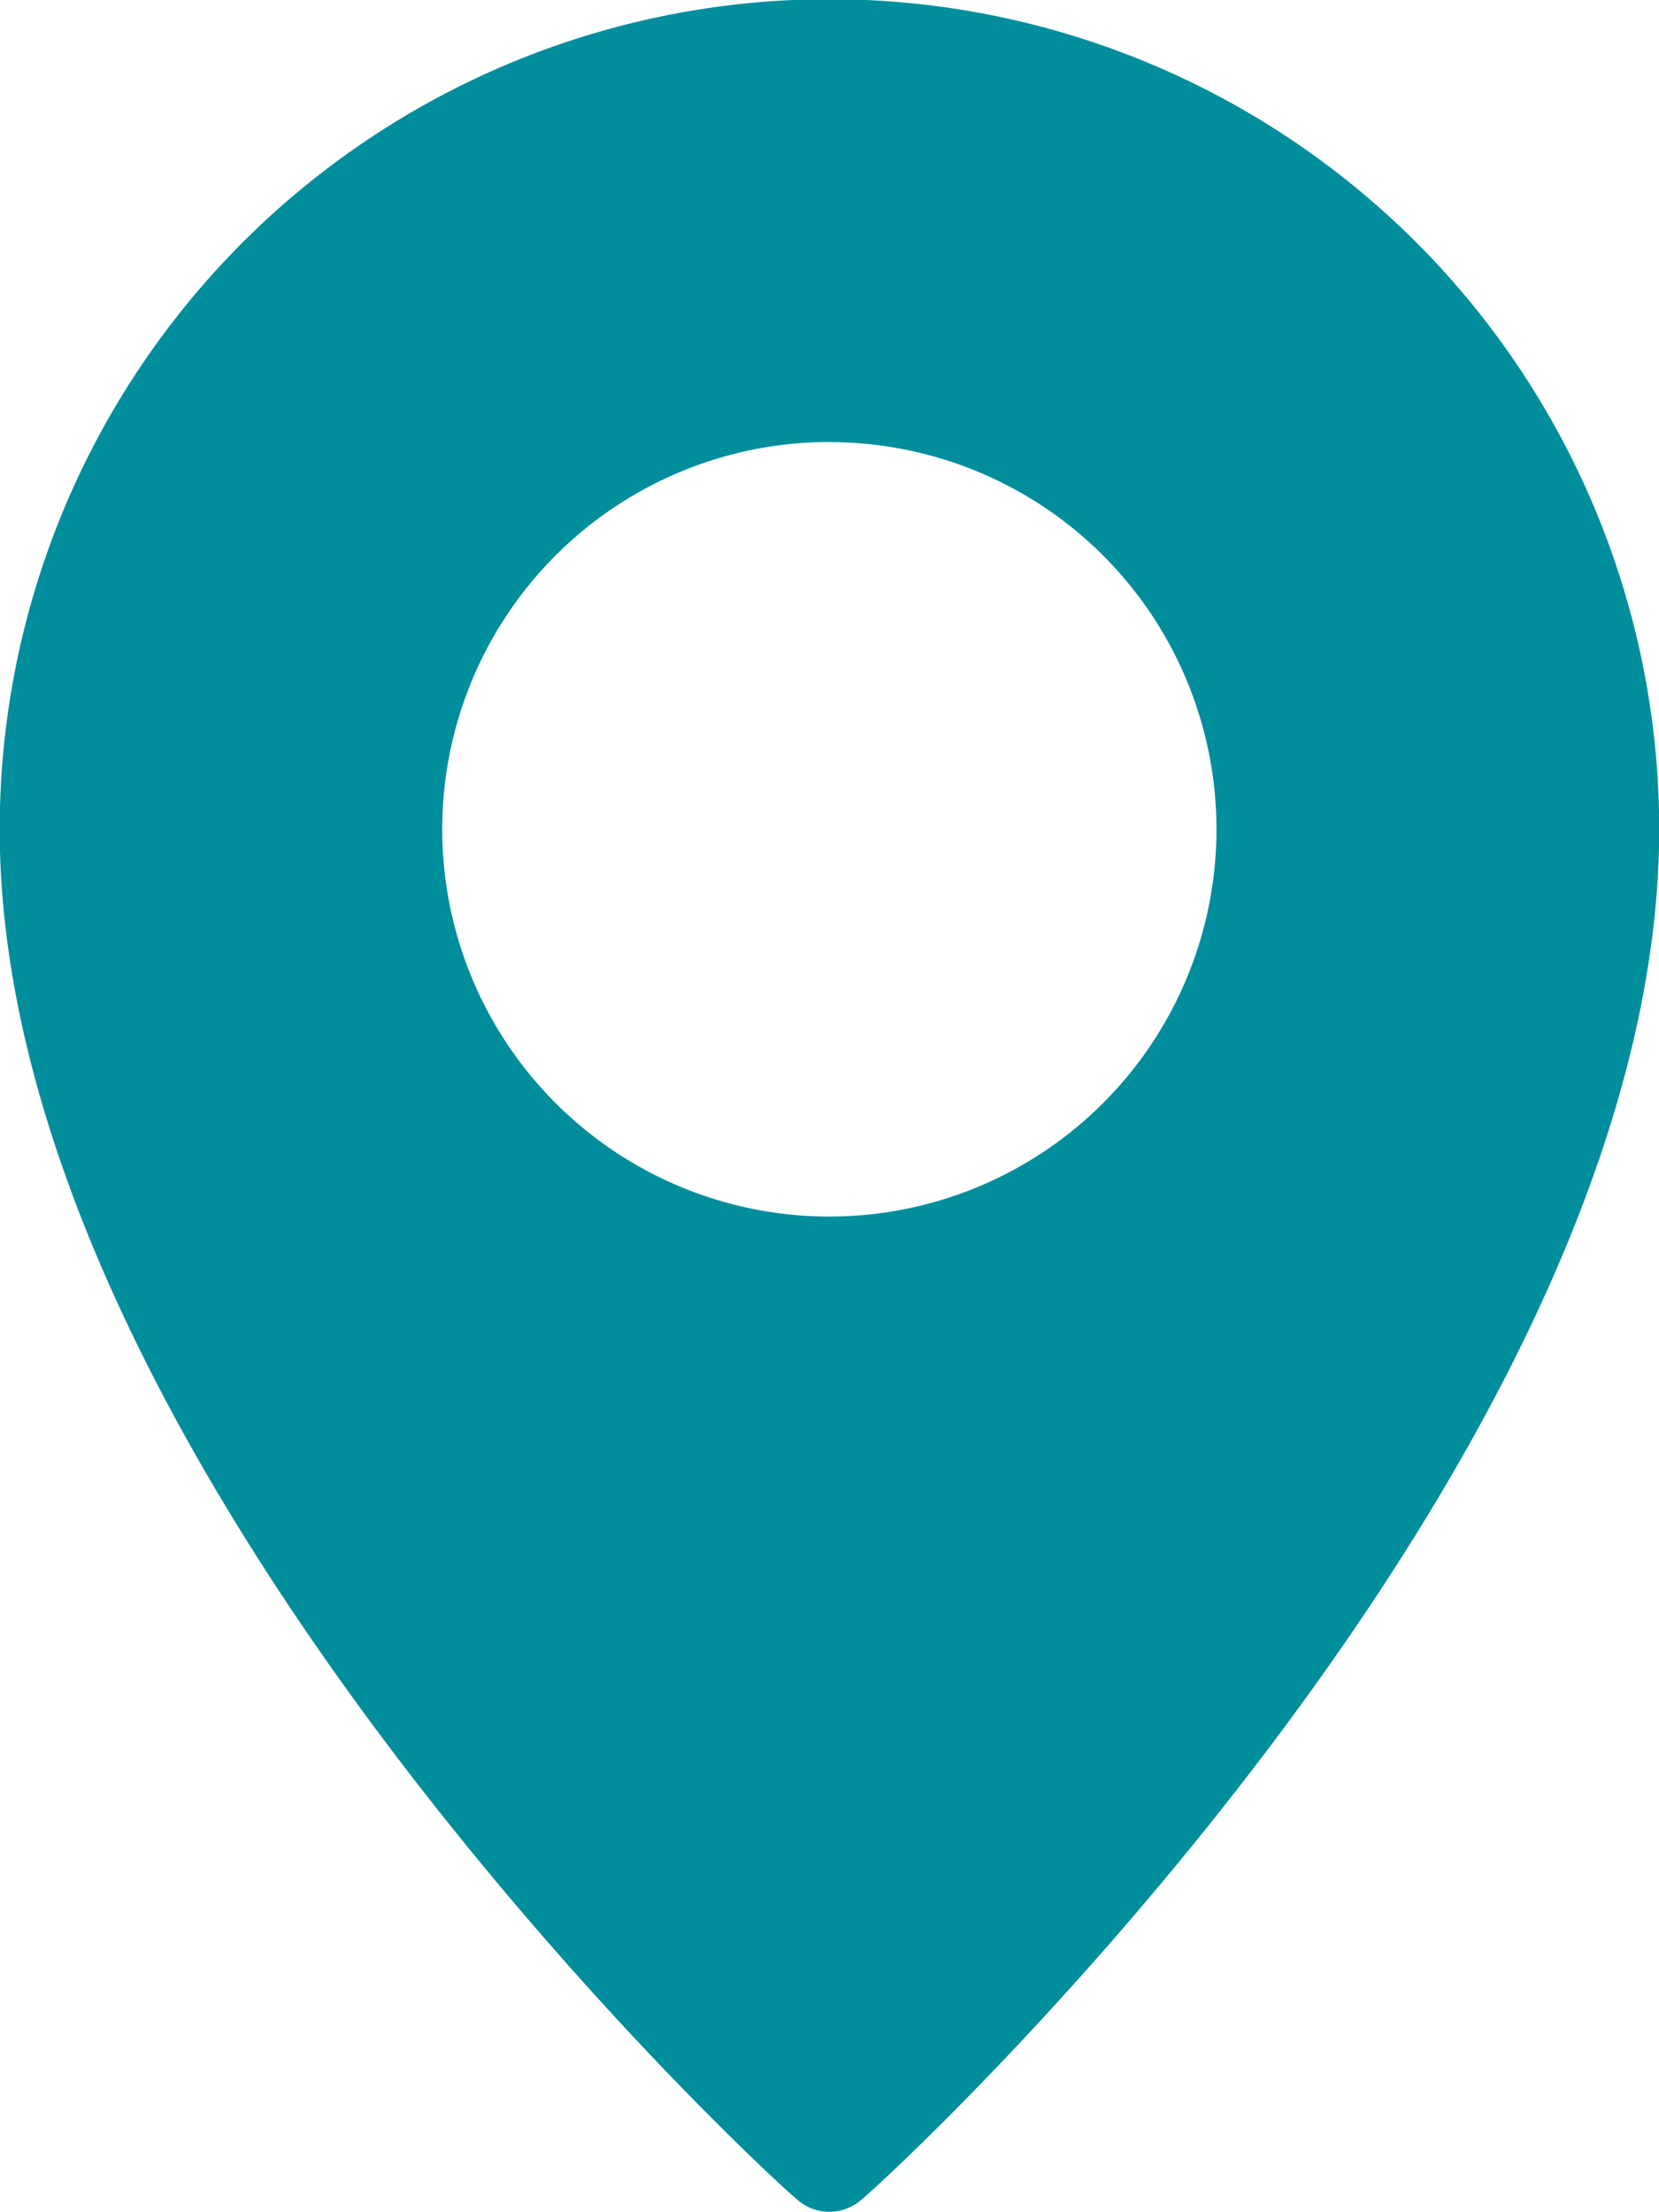 <svg xmlns="http://www.w3.org/2000/svg" width="16.495" height="21.982" viewBox="0 0 16.495 21.982">
  <g id="Group_73" data-name="Group 73" transform="translate(-79 -170.294)">
    <g id="_7dd234e1641dc3f1311488635a34a4f6" data-name="7dd234e1641dc3f1311488635a34a4f6" transform="translate(79 170.294)">
      <path id="Path_49" data-name="Path 49" d="M74.03,26.828a.483.483,0,0,1-.6,0c-.325-.256-7.949-7.31-7.949-13.636a8.248,8.248,0,0,1,16.5,0C81.98,19.518,74.356,26.573,74.03,26.828Zm-.3-17.485a3.849,3.849,0,1,0,3.849,3.849A3.848,3.848,0,0,0,73.732,9.344Z" transform="translate(-65.484 -4.95)" fill="#008e9c"/>
    </g>
  </g>
</svg>
